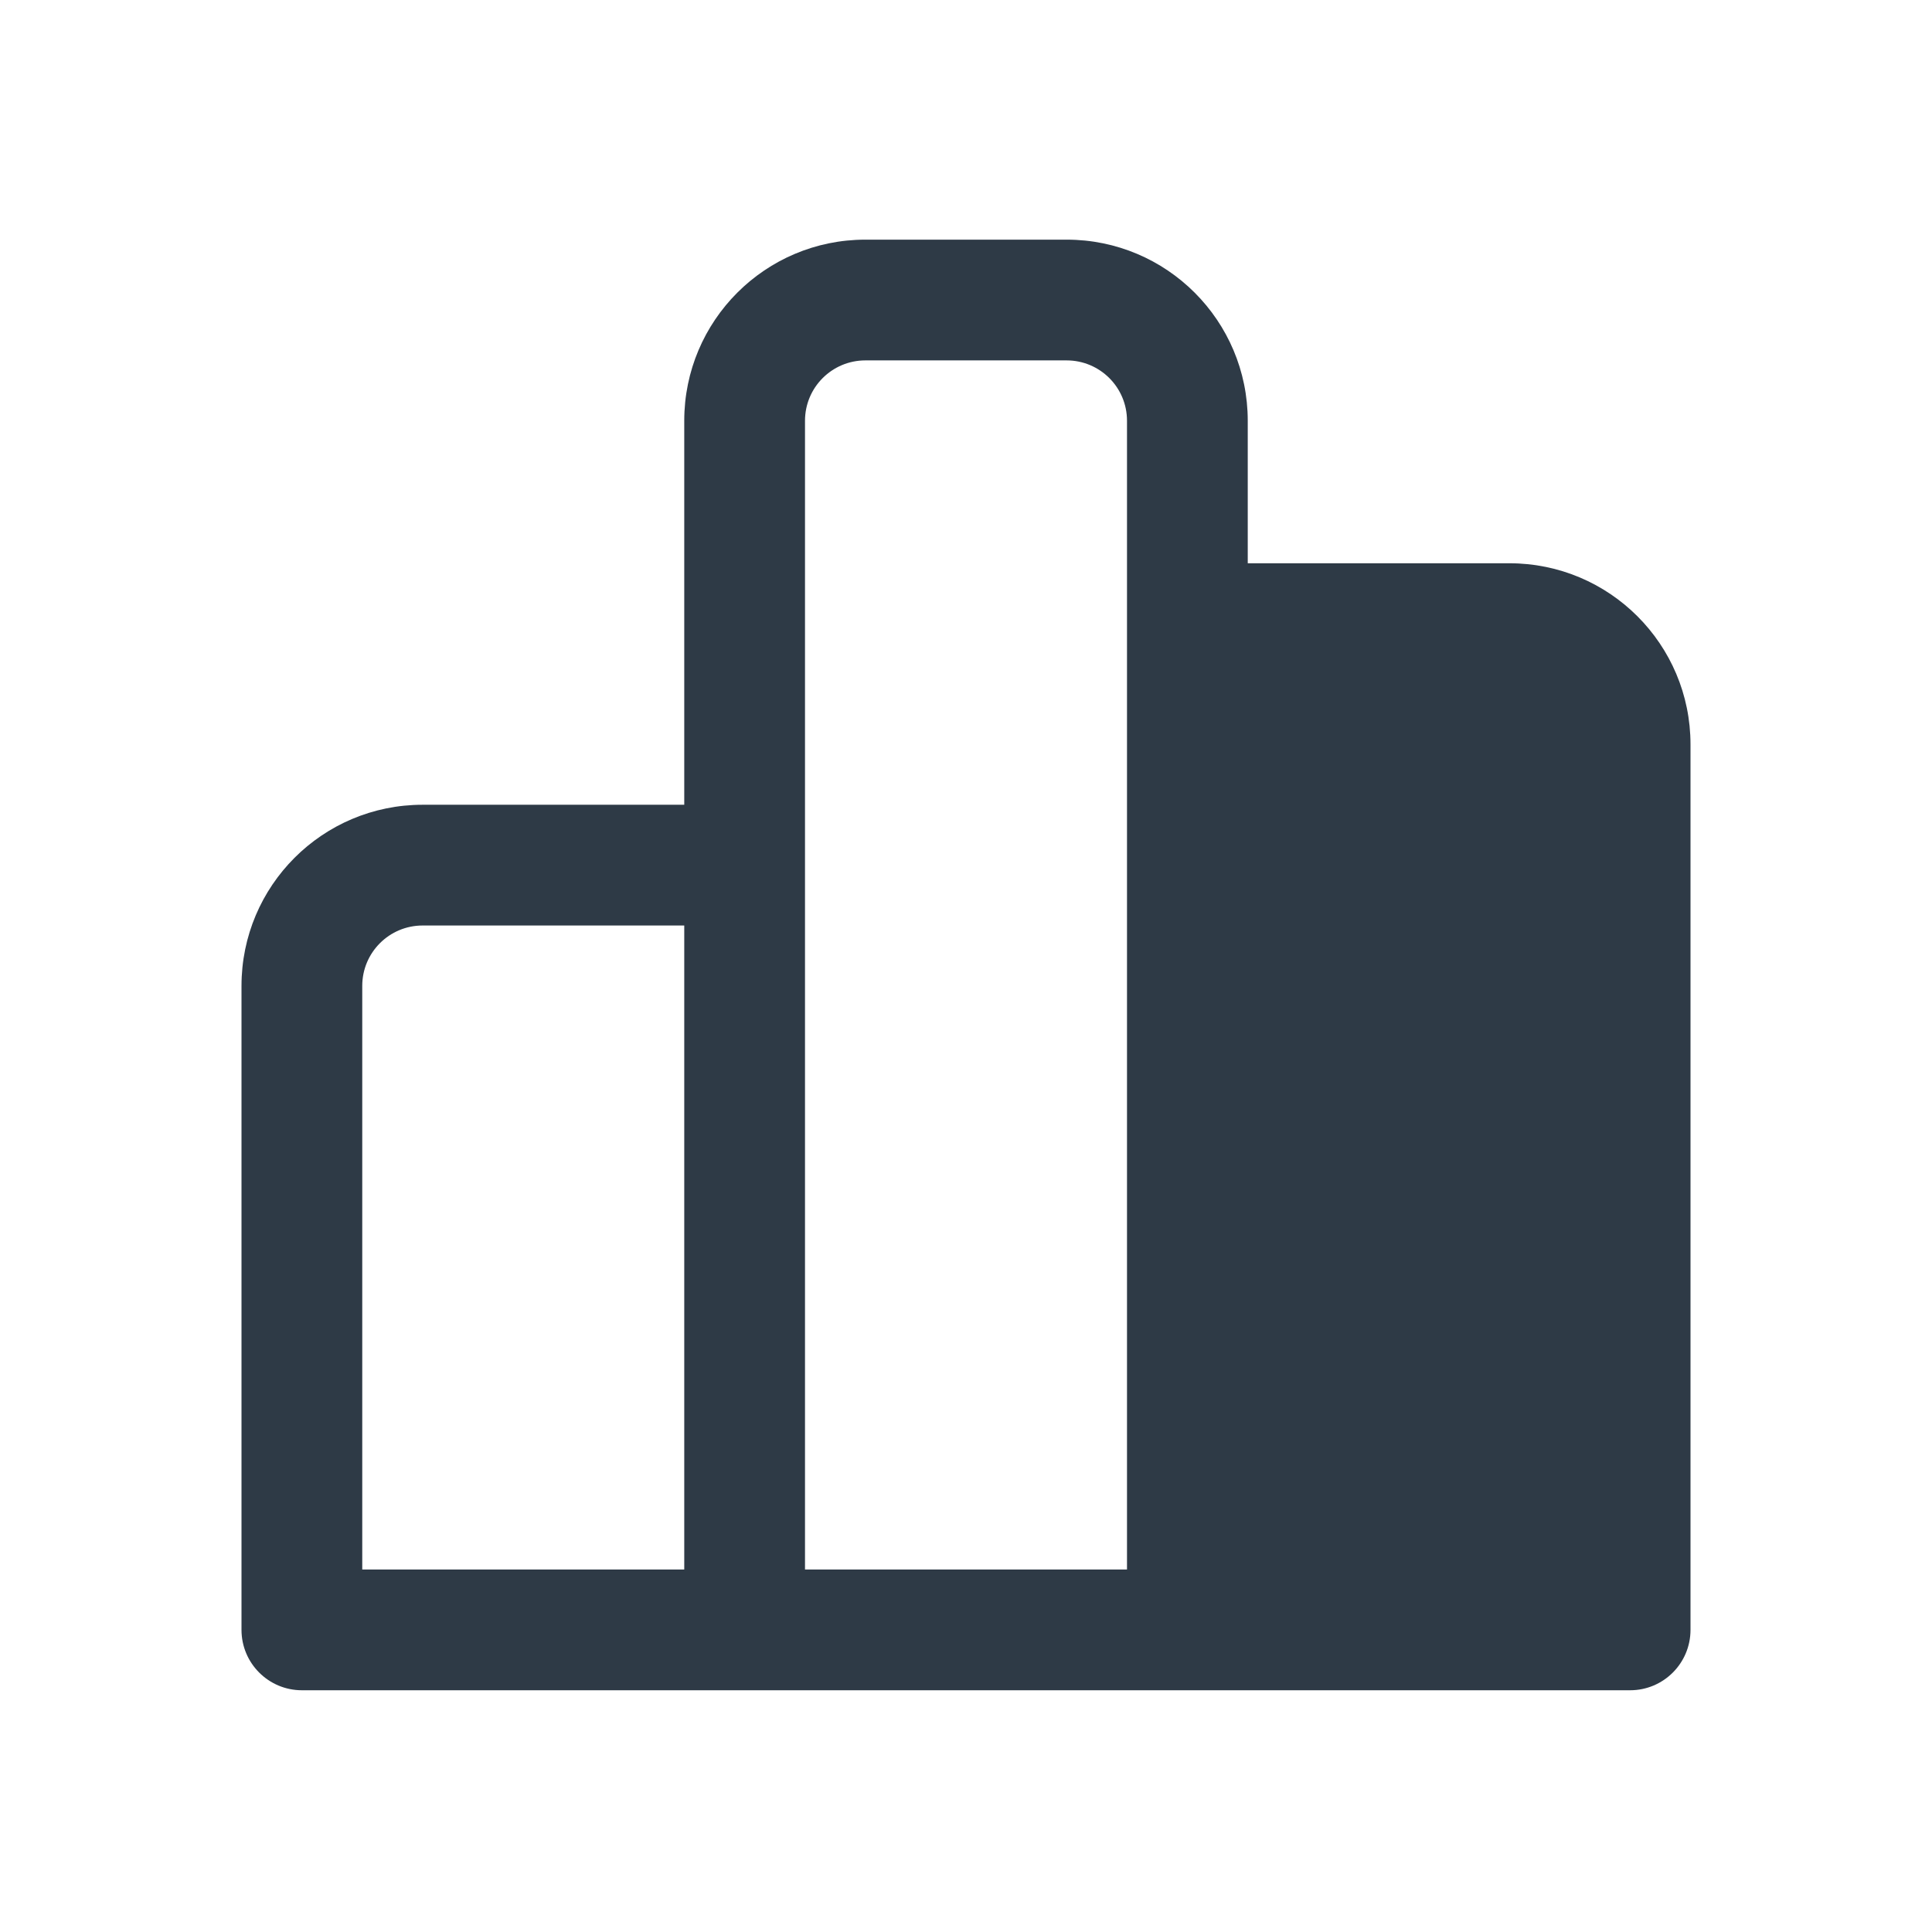 <svg width="24" height="24" viewBox="0 0 24 24" fill="none" xmlns="http://www.w3.org/2000/svg">
<path d="M8.5 5.227C8.5 3.984 9.507 2.977 10.75 2.977H13.25C14.493 2.977 15.5 3.984 15.5 5.227V6.997H18.75C19.993 6.997 21 8.004 21 9.247V20.247C21 20.661 20.664 20.997 20.25 20.997H3.75C3.336 20.997 3 20.661 3 20.247V12.247C3 11.004 4.007 9.997 5.25 9.997H8.5V5.227ZM10 19.497H14V5.227C14 4.812 13.664 4.477 13.25 4.477H10.75C10.336 4.477 10 4.812 10 5.227V19.497ZM8.5 11.497H5.25C4.836 11.497 4.5 11.832 4.5 12.247V19.497H8.5V11.497ZM15.5 19.497V8.497H18.75C19.164 8.497 19.5 8.832 19.5 9.247V19.497H15.5Z" fill="#2E3A46"/>
</svg>
